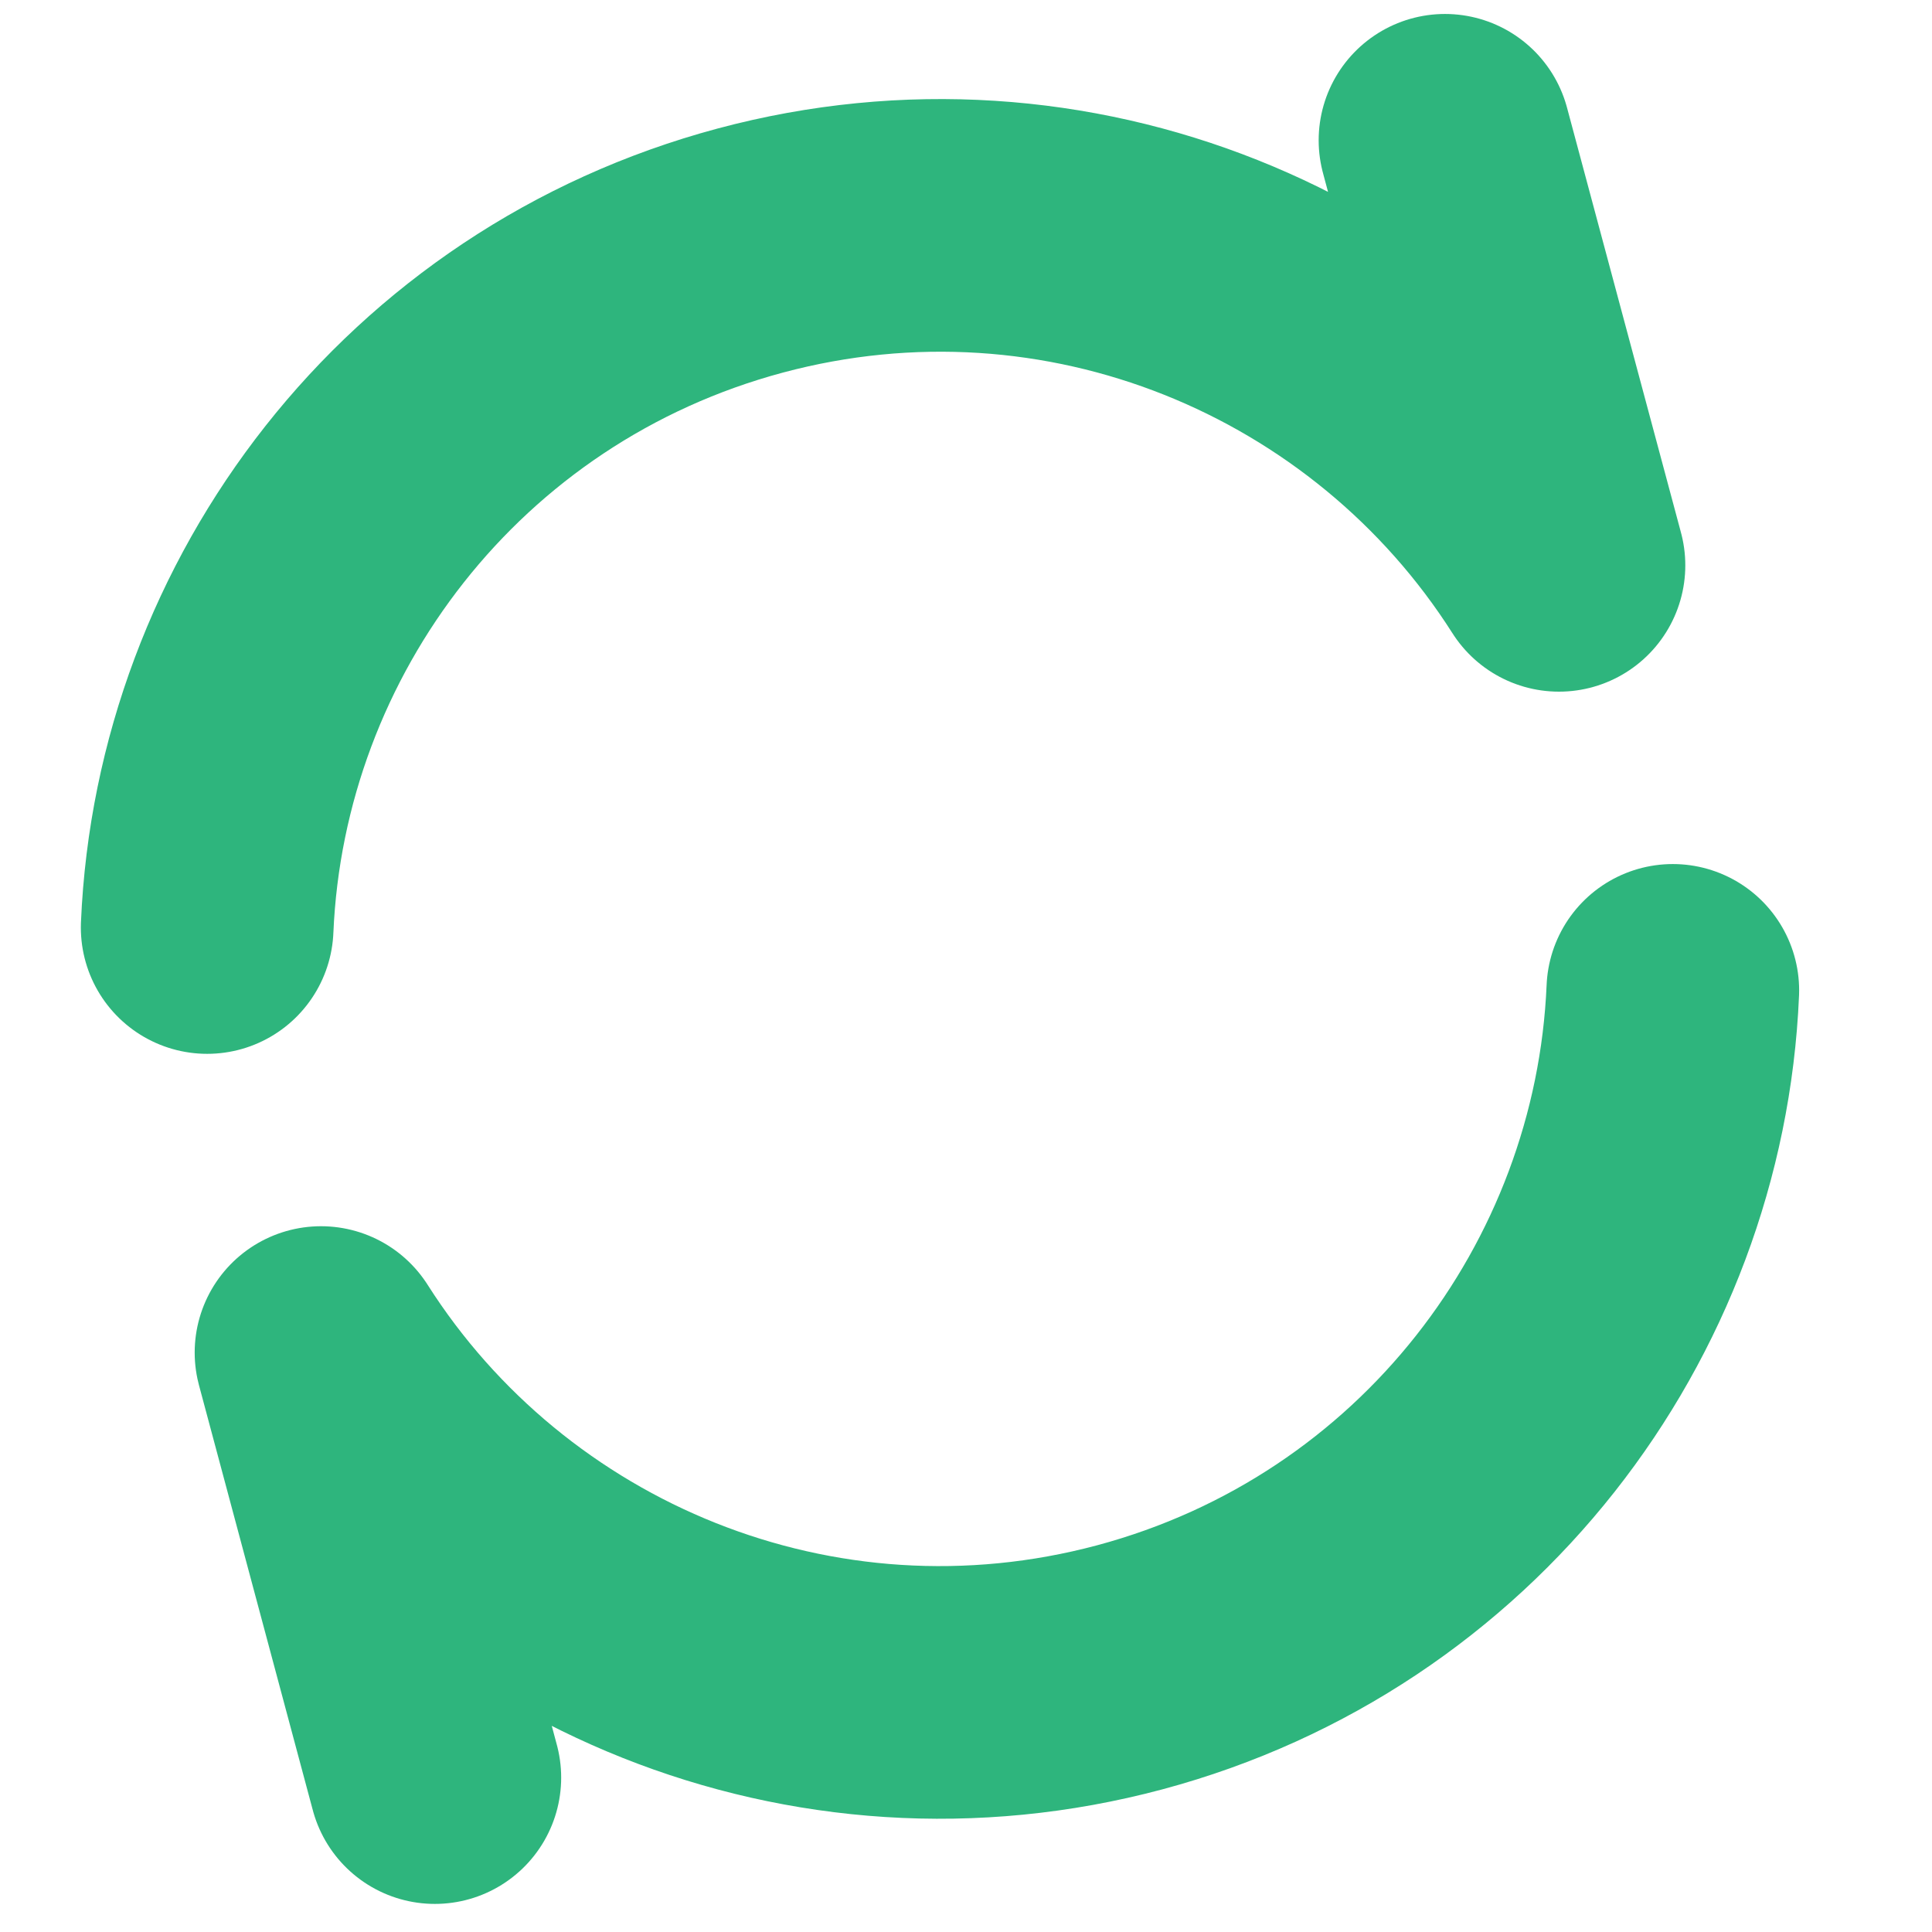 
<svg width="13" height="13" viewBox="0 0 13 13" fill="none" xmlns="http://www.w3.org/2000/svg">
<path d="M1.394 6.241C1.483 4.145 2.914 2.258 5.048 1.686C7.182 1.114 9.364 2.033 10.49 3.804L9.723 0.944M2.926 11.961L2.16 9.101C3.286 10.872 5.468 11.79 7.602 11.219C9.736 10.647 11.167 8.76 11.256 6.664" stroke="#2EB57D" stroke-width="1.7" stroke-linecap="round" stroke-linejoin="round"/>
</svg>
